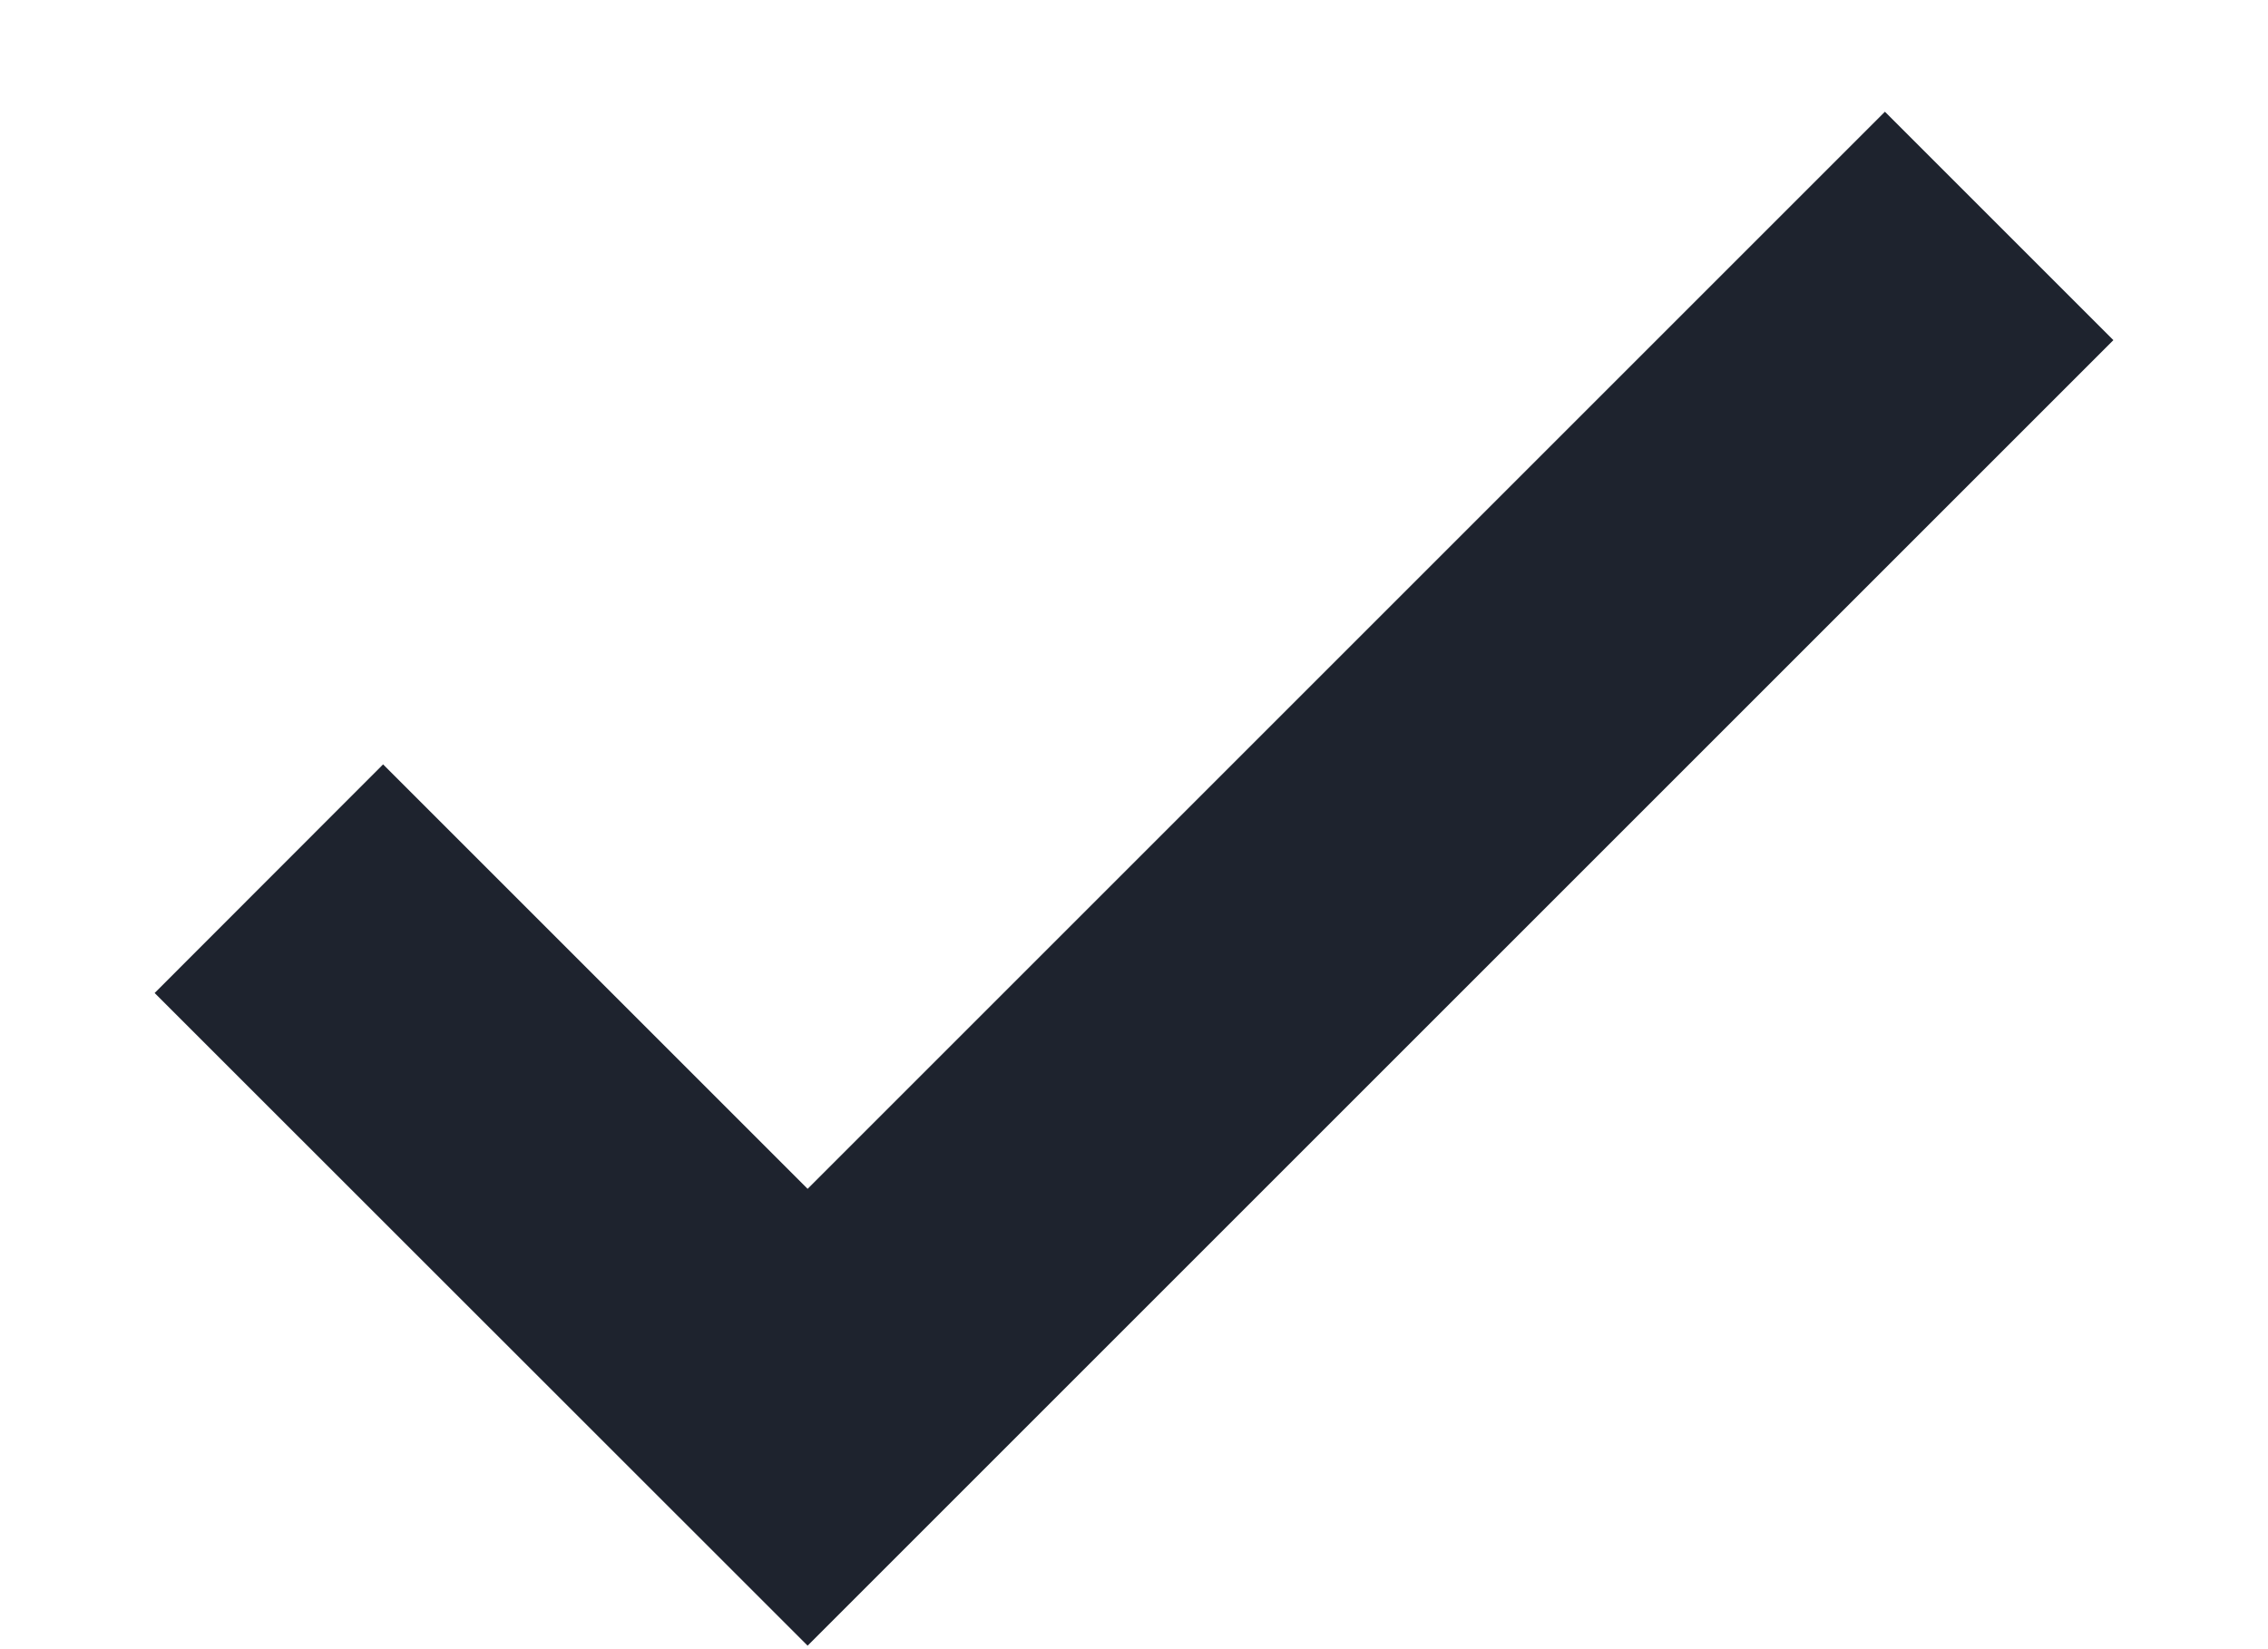 <svg width="11" height="8" viewBox="0 0 11 8" fill="none" xmlns="http://www.w3.org/2000/svg">
<path d="M3.917 7.983L0.75 4.817L1.858 3.708L3.917 5.767L9.142 0.542L10.25 1.65L3.917 7.983Z" fill="#1E232E"/>
</svg>

